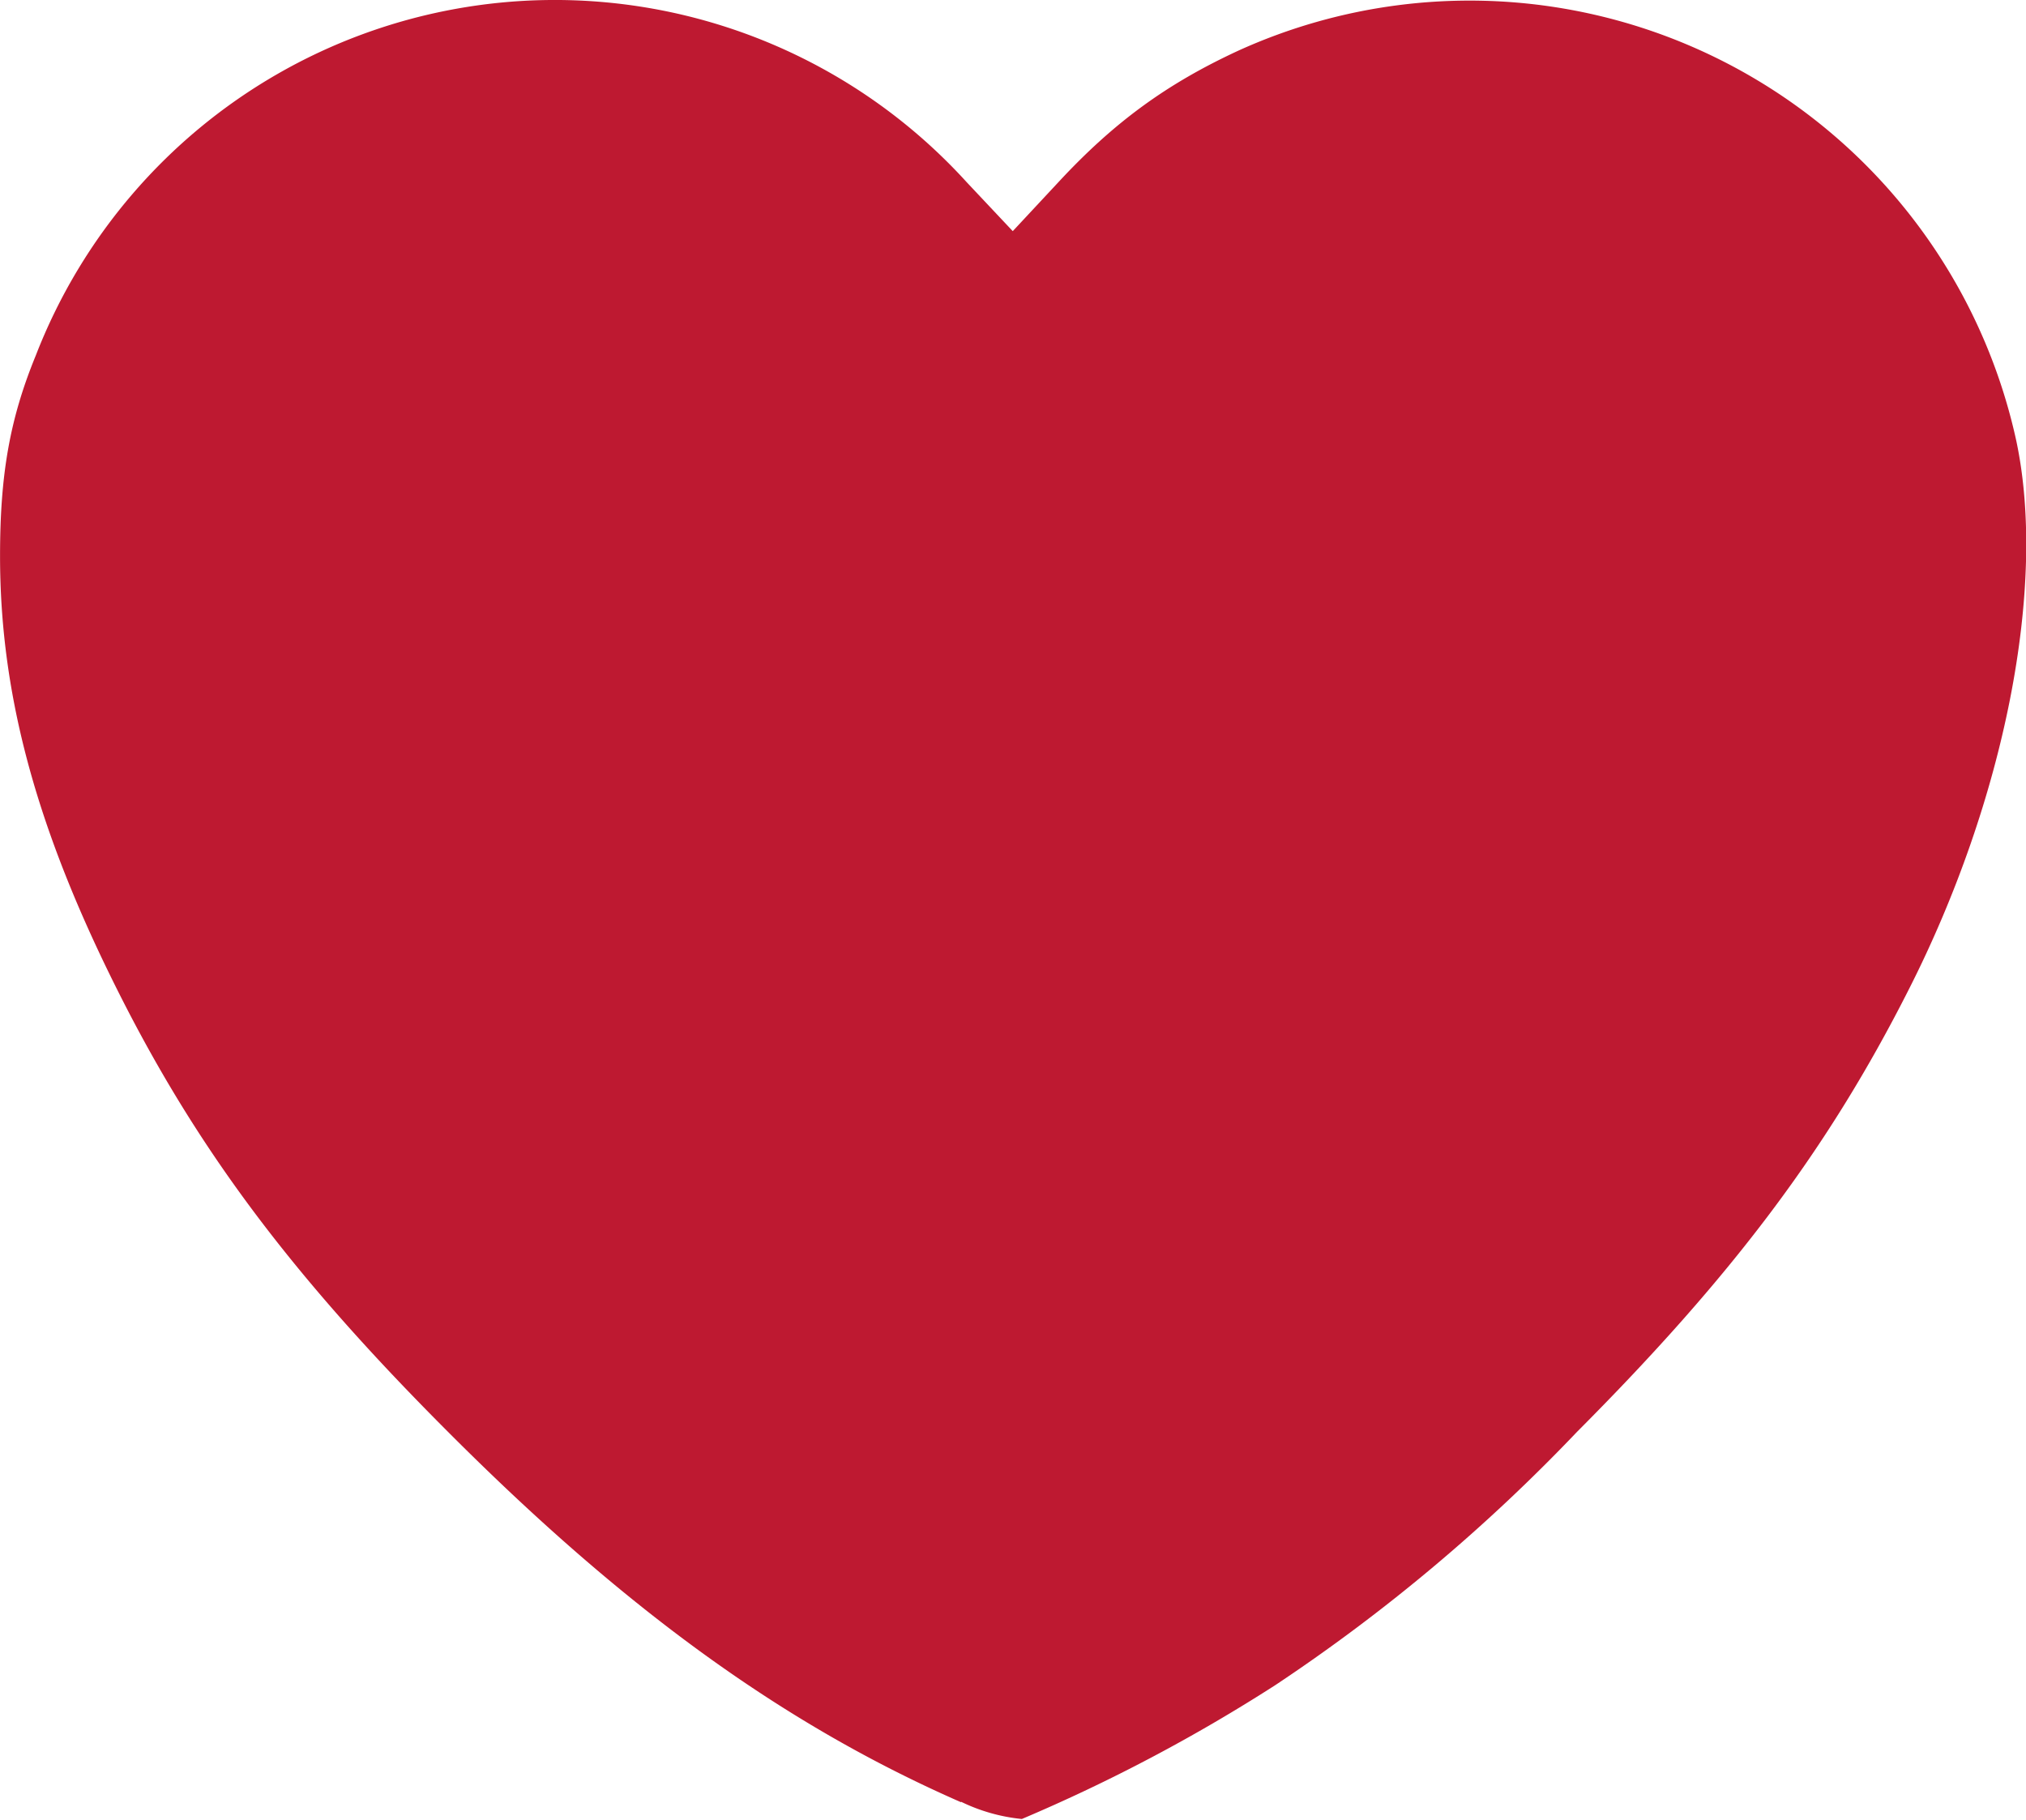 <svg xmlns="http://www.w3.org/2000/svg" width="16" height="14.374" viewBox="0 0 4.233 3.803"><path d="M2.008 3.766c-.37-.162-.703-.403-1.078-.78-.334-.335-.533-.605-.703-.954C.07 1.71 0 1.44 0 1.162c0-.17.02-.286.075-.42A1.163 1.163 0 012.02.381l.096.102.096-.103c.116-.125.226-.205.375-.274a1.169 1.169 0 011.626.816c.064.303-.024.75-.225 1.146-.168.332-.367.597-.693.924a3.693 3.693 0 01-.63.529 3.52 3.52 0 01-.53.28.374.374 0 01-.127-.036z" fill="#be1931"/></svg>